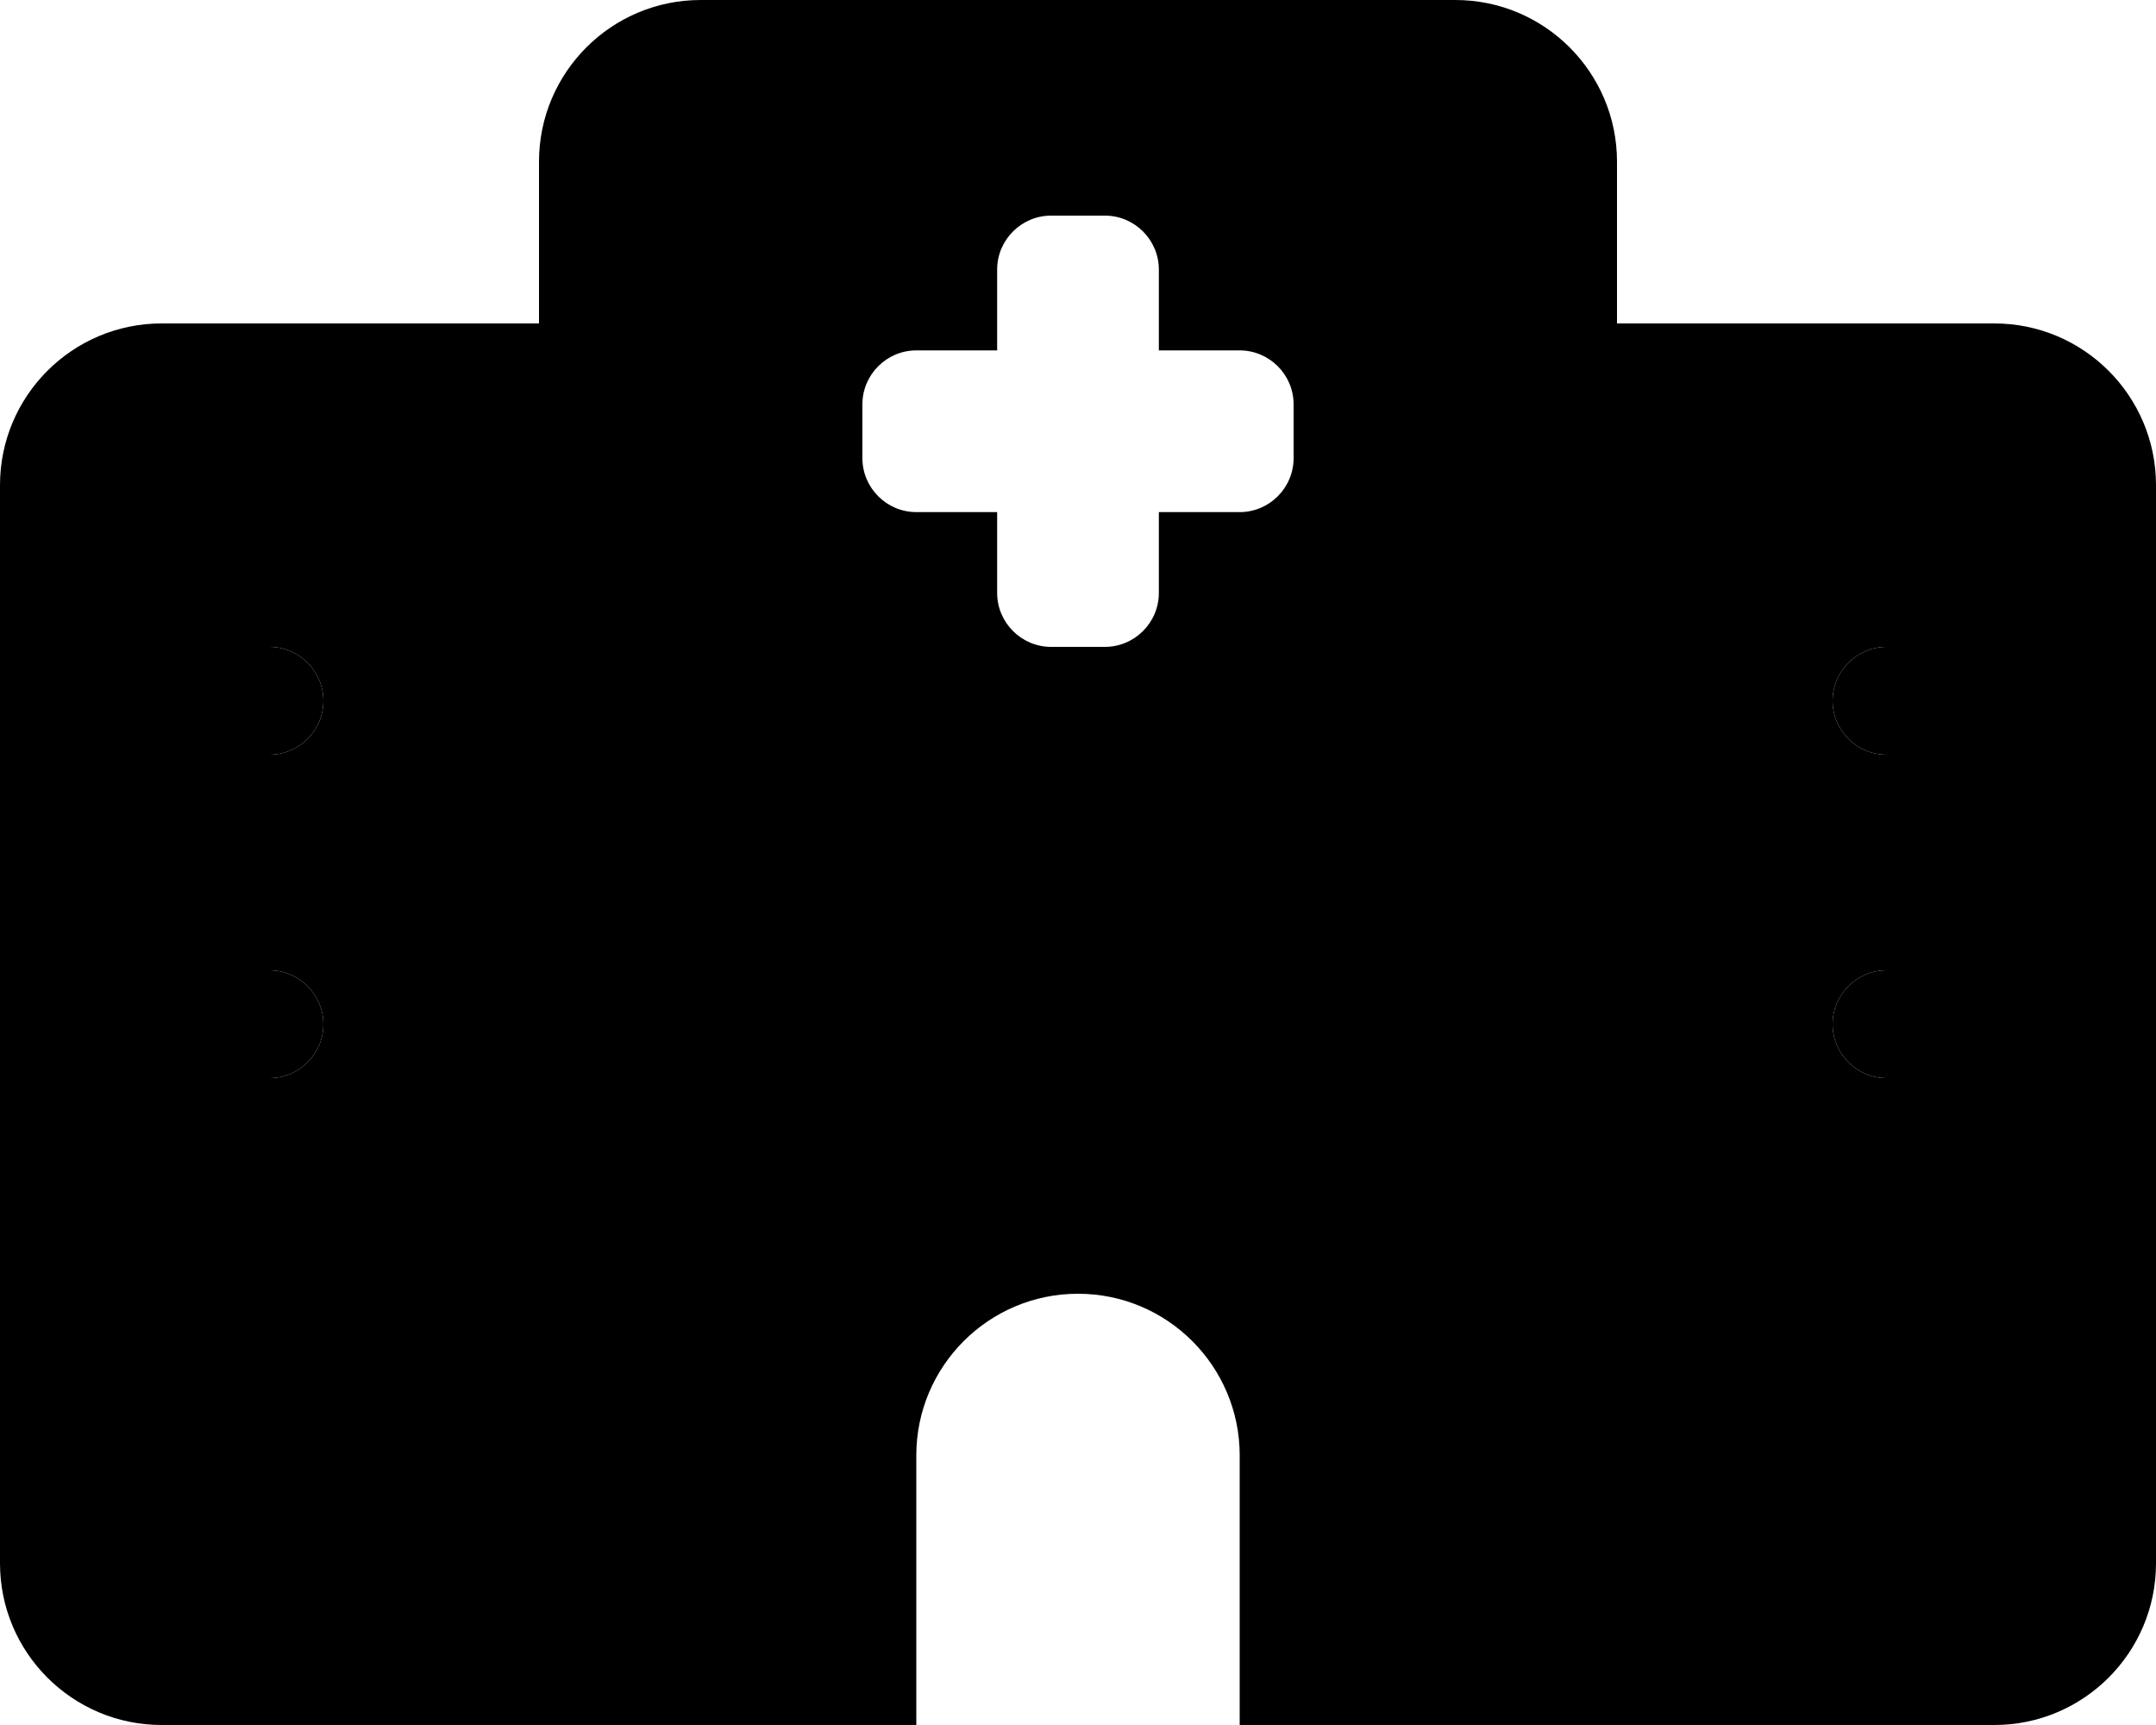 <svg xmlns="http://www.w3.org/2000/svg" viewBox="0 0 640 512"><path class="pr-icon-duotone-secondary" d="M0 144l0 48 80 0c8.8 0 16 7.2 16 16s-7.2 16-16 16L0 224l0 64 80 0c8.8 0 16 7.2 16 16s-7.2 16-16 16L0 320 0 464c0 26.5 21.5 48 48 48l112 0 0-416L48 96C21.5 96 0 117.5 0 144zM480 96l0 416 112 0c26.5 0 48-21.5 48-48l0-144-80 0c-8.8 0-16-7.2-16-16s7.2-16 16-16l80 0 0-64-80 0c-8.8 0-16-7.2-16-16s7.2-16 16-16l80 0 0-48c0-26.5-21.5-48-48-48L480 96z"/><path class="pr-icon-duotone-primary" d="M208 0c-26.5 0-48 21.5-48 48l0 464 112 0 0-80c0-26.5 21.5-48 48-48s48 21.5 48 48l0 80 112 0 0-464c0-26.5-21.5-48-48-48L208 0zM640 224l0-32-80 0c-8.8 0-16 7.2-16 16s7.2 16 16 16l80 0zm0 96l0-32-80 0c-8.8 0-16 7.2-16 16s7.2 16 16 16l80 0zM80 224c8.8 0 16-7.2 16-16s-7.2-16-16-16L0 192l0 32 80 0zm0 96c8.8 0 16-7.2 16-16s-7.2-16-16-16L0 288l0 32 80 0zM312 64l16 0c8.8 0 16 7.2 16 16l0 24 24 0c8.8 0 16 7.2 16 16l0 16c0 8.8-7.2 16-16 16l-24 0 0 24c0 8.8-7.2 16-16 16l-16 0c-8.8 0-16-7.2-16-16l0-24-24 0c-8.8 0-16-7.2-16-16l0-16c0-8.8 7.2-16 16-16l24 0 0-24c0-8.8 7.2-16 16-16z"/></svg>
